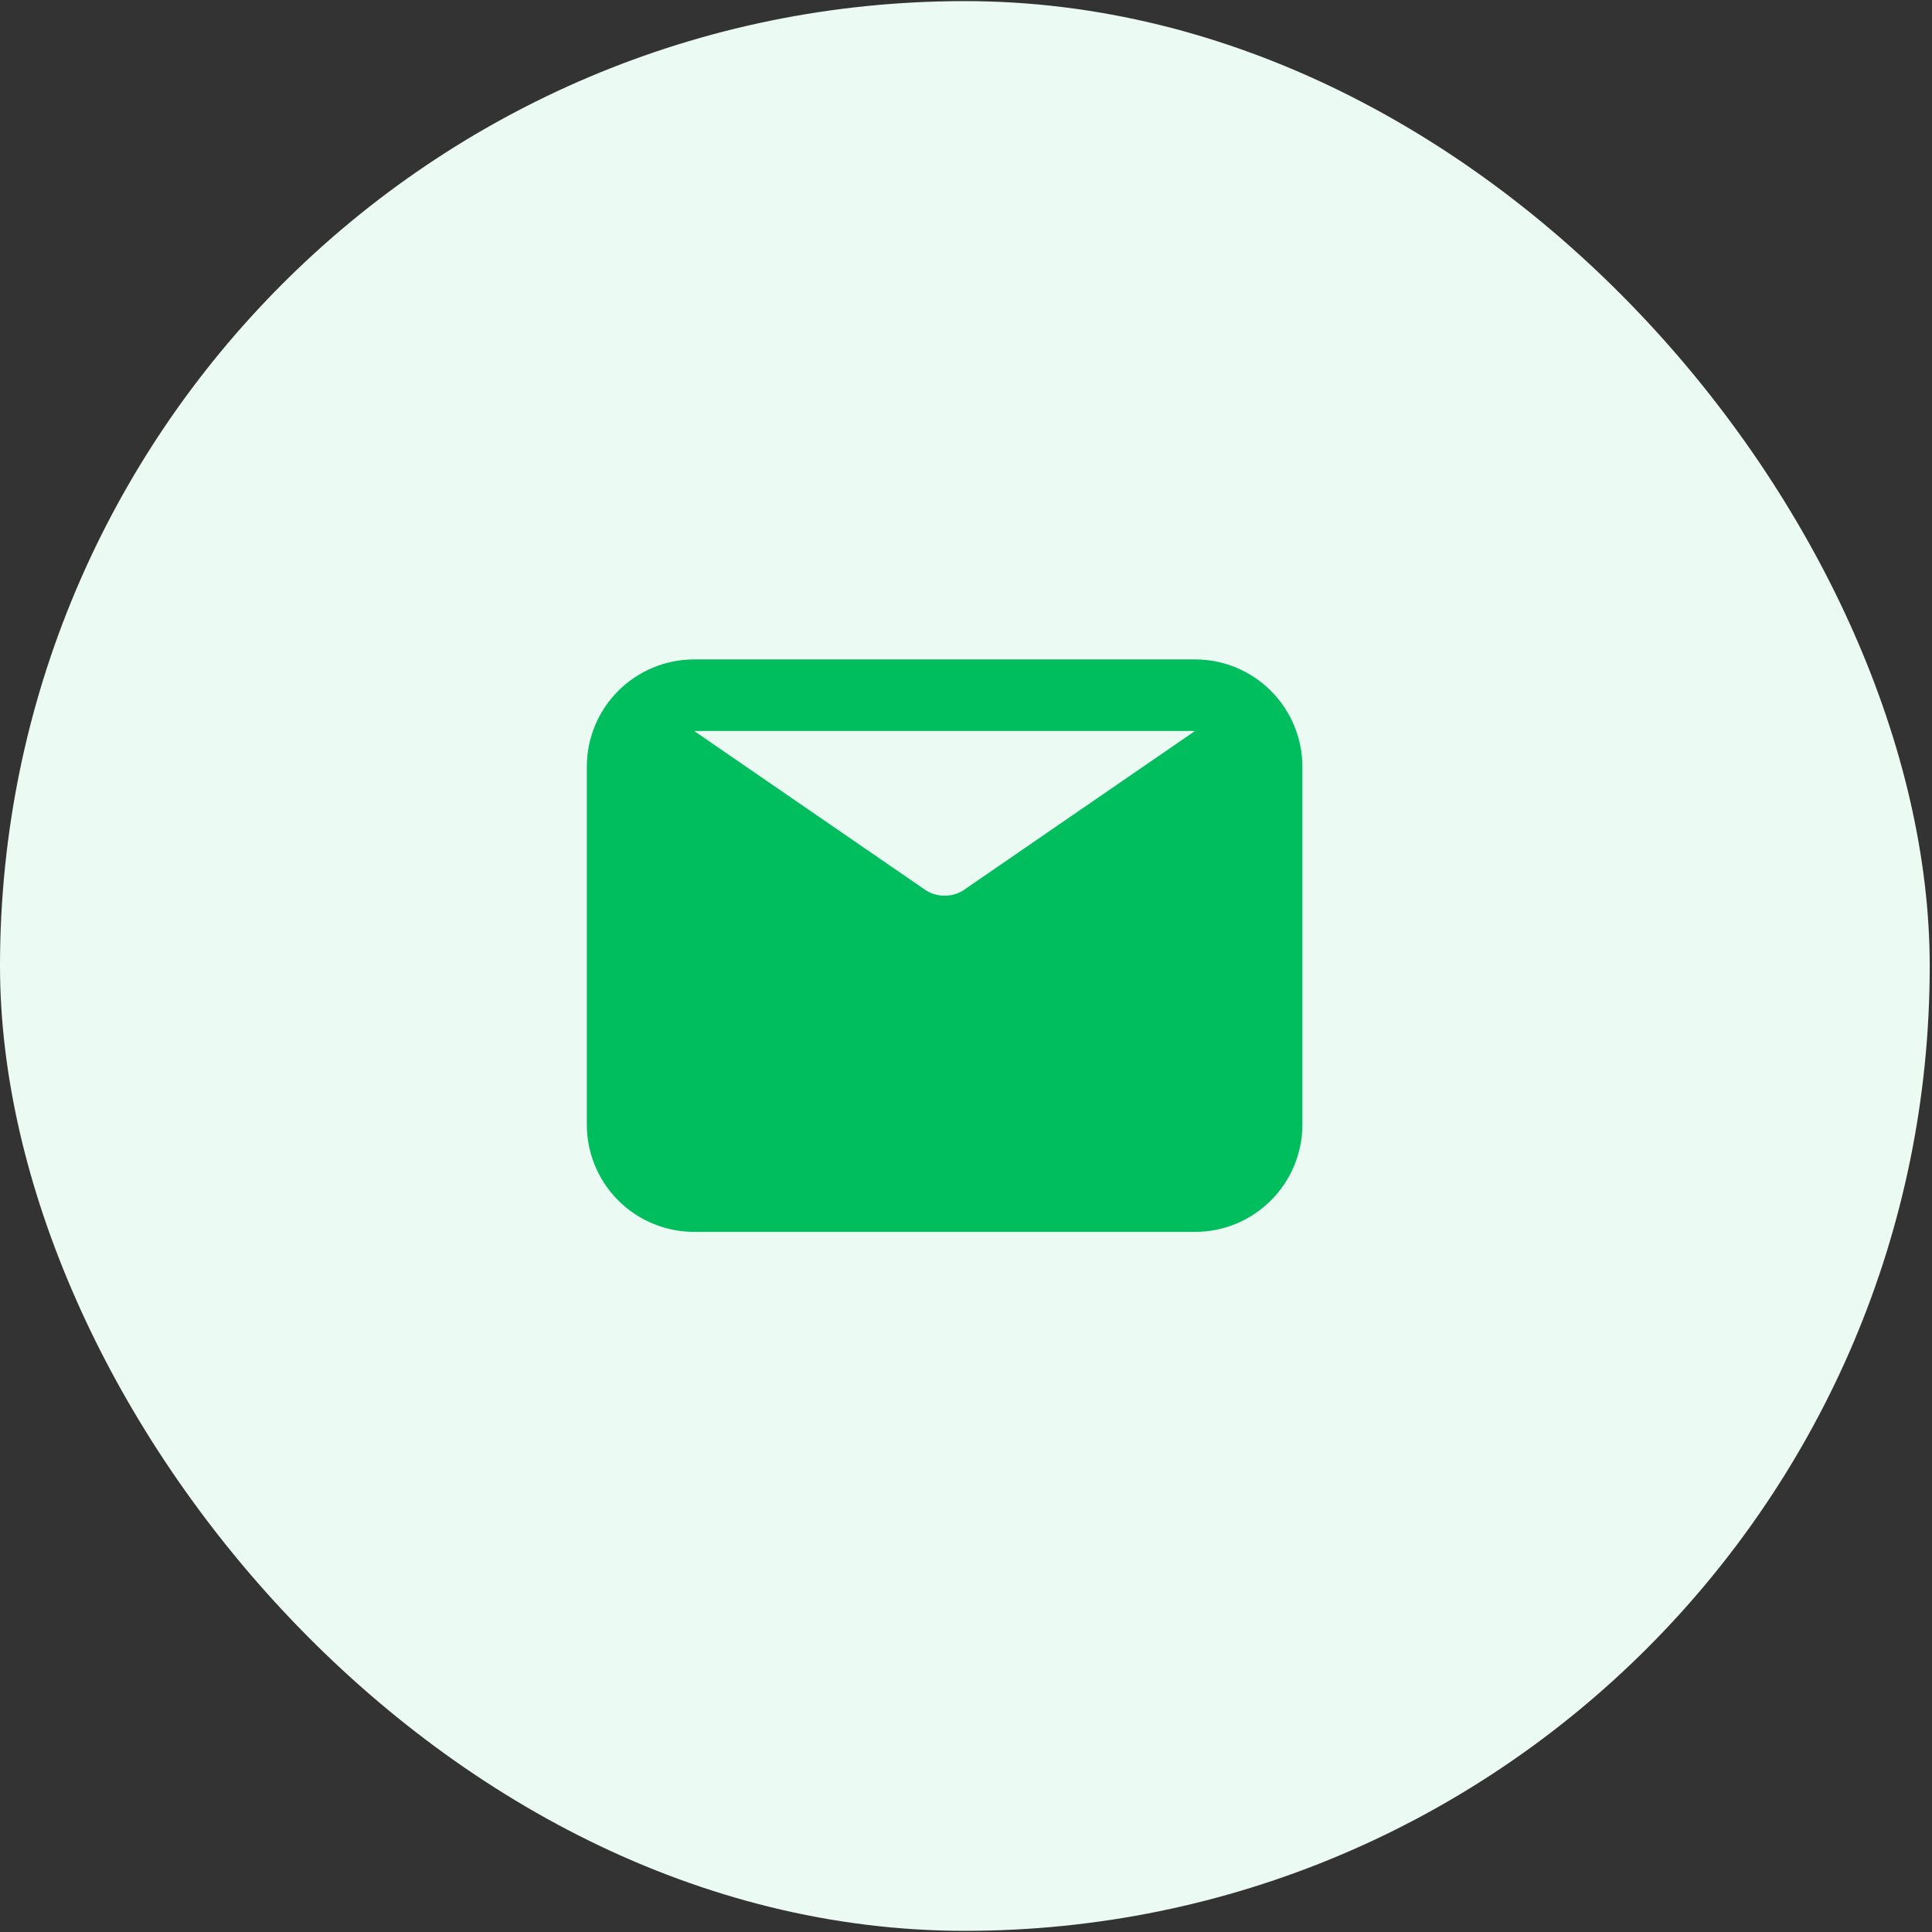 <svg width="45" height="45" viewBox="0 0 45 45" fill="none" xmlns="http://www.w3.org/2000/svg">
<rect x="0" y="0" width="45" height="45" fill="#333333" stroke="none"/>
<rect y="0.026" width="44.947" height="44.947" rx="22.474" fill="#EBFAF2"/>
<path d="M27.835 15.359H16.168C15.505 15.359 14.869 15.623 14.4 16.092C13.931 16.56 13.668 17.196 13.668 17.859V26.193C13.668 26.856 13.931 27.492 14.4 27.96C14.869 28.429 15.505 28.693 16.168 28.693H27.835C28.498 28.693 29.134 28.429 29.602 27.96C30.071 27.492 30.335 26.856 30.335 26.193V17.859C30.335 17.196 30.071 16.56 29.602 16.092C29.134 15.623 28.498 15.359 27.835 15.359ZM27.835 17.026L22.418 20.751C22.291 20.824 22.148 20.863 22.001 20.863C21.855 20.863 21.711 20.824 21.585 20.751L16.168 17.026H27.835Z" fill="#00BE5D"/>
</svg>
